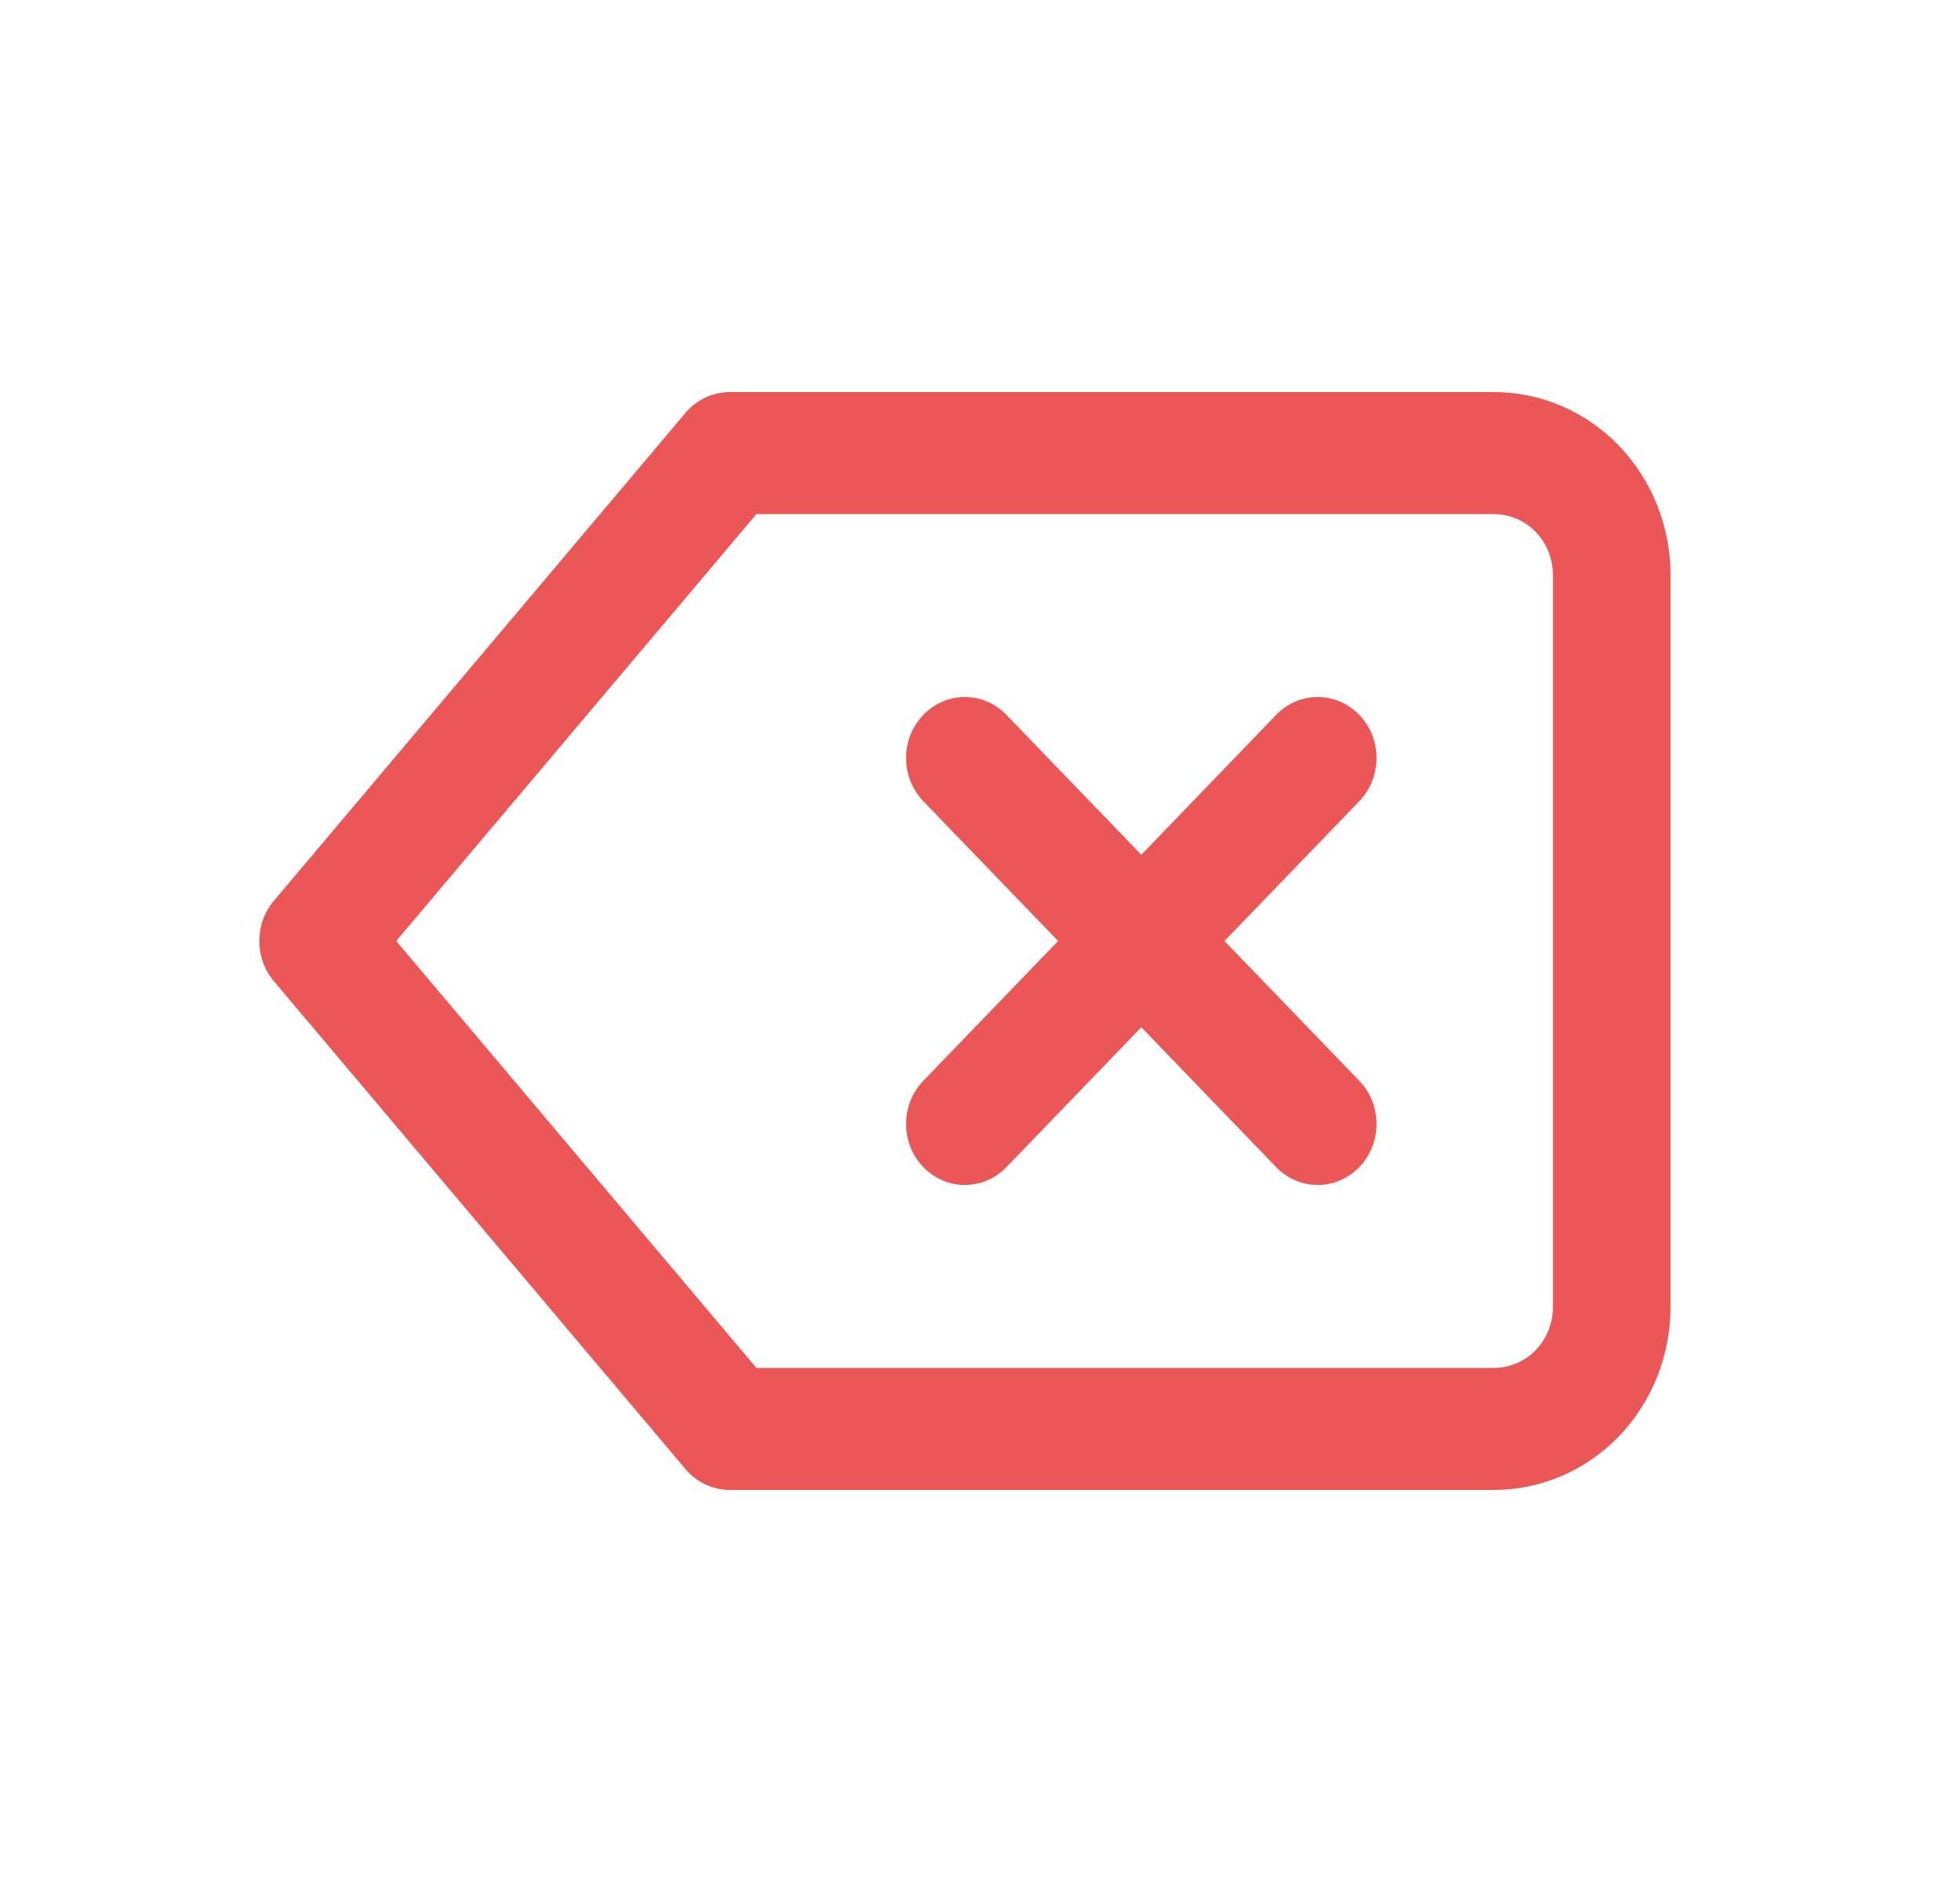 <svg width="25" height="24" viewBox="0 0 25 24" fill="none" xmlns="http://www.w3.org/2000/svg">
<path fill-rule="evenodd" clip-rule="evenodd" d="M8.743 5.266C8.886 5.097 9.091 5 9.308 5H19.058C19.654 5 20.227 5.246 20.649 5.683C21.071 6.121 21.308 6.714 21.308 7.333V16.667C21.308 17.285 21.071 17.879 20.649 18.317C20.227 18.754 19.654 19 19.058 19H9.308C9.091 19 8.886 18.903 8.743 18.734L3.493 12.512C3.246 12.219 3.246 11.781 3.493 11.488L8.743 5.266ZM9.648 6.556L5.054 12L9.648 17.444H19.058C19.256 17.444 19.447 17.363 19.588 17.217C19.729 17.071 19.808 16.873 19.808 16.667V7.333C19.808 7.127 19.729 6.929 19.588 6.783C19.447 6.638 19.256 6.556 19.058 6.556H9.648Z" fill="#EB5757"/>
<path fill-rule="evenodd" clip-rule="evenodd" d="M17.338 9.117C17.631 9.42 17.631 9.913 17.338 10.217L12.838 14.883C12.545 15.187 12.07 15.187 11.777 14.883C11.484 14.58 11.484 14.087 11.777 13.783L16.277 9.117C16.57 8.813 17.045 8.813 17.338 9.117Z" fill="#EB5757"/>
<path fill-rule="evenodd" clip-rule="evenodd" d="M11.777 9.117C12.07 8.813 12.545 8.813 12.838 9.117L17.338 13.783C17.631 14.087 17.631 14.58 17.338 14.883C17.045 15.187 16.57 15.187 16.277 14.883L11.777 10.217C11.484 9.913 11.484 9.42 11.777 9.117Z" fill="#EB5757"/>
</svg>
